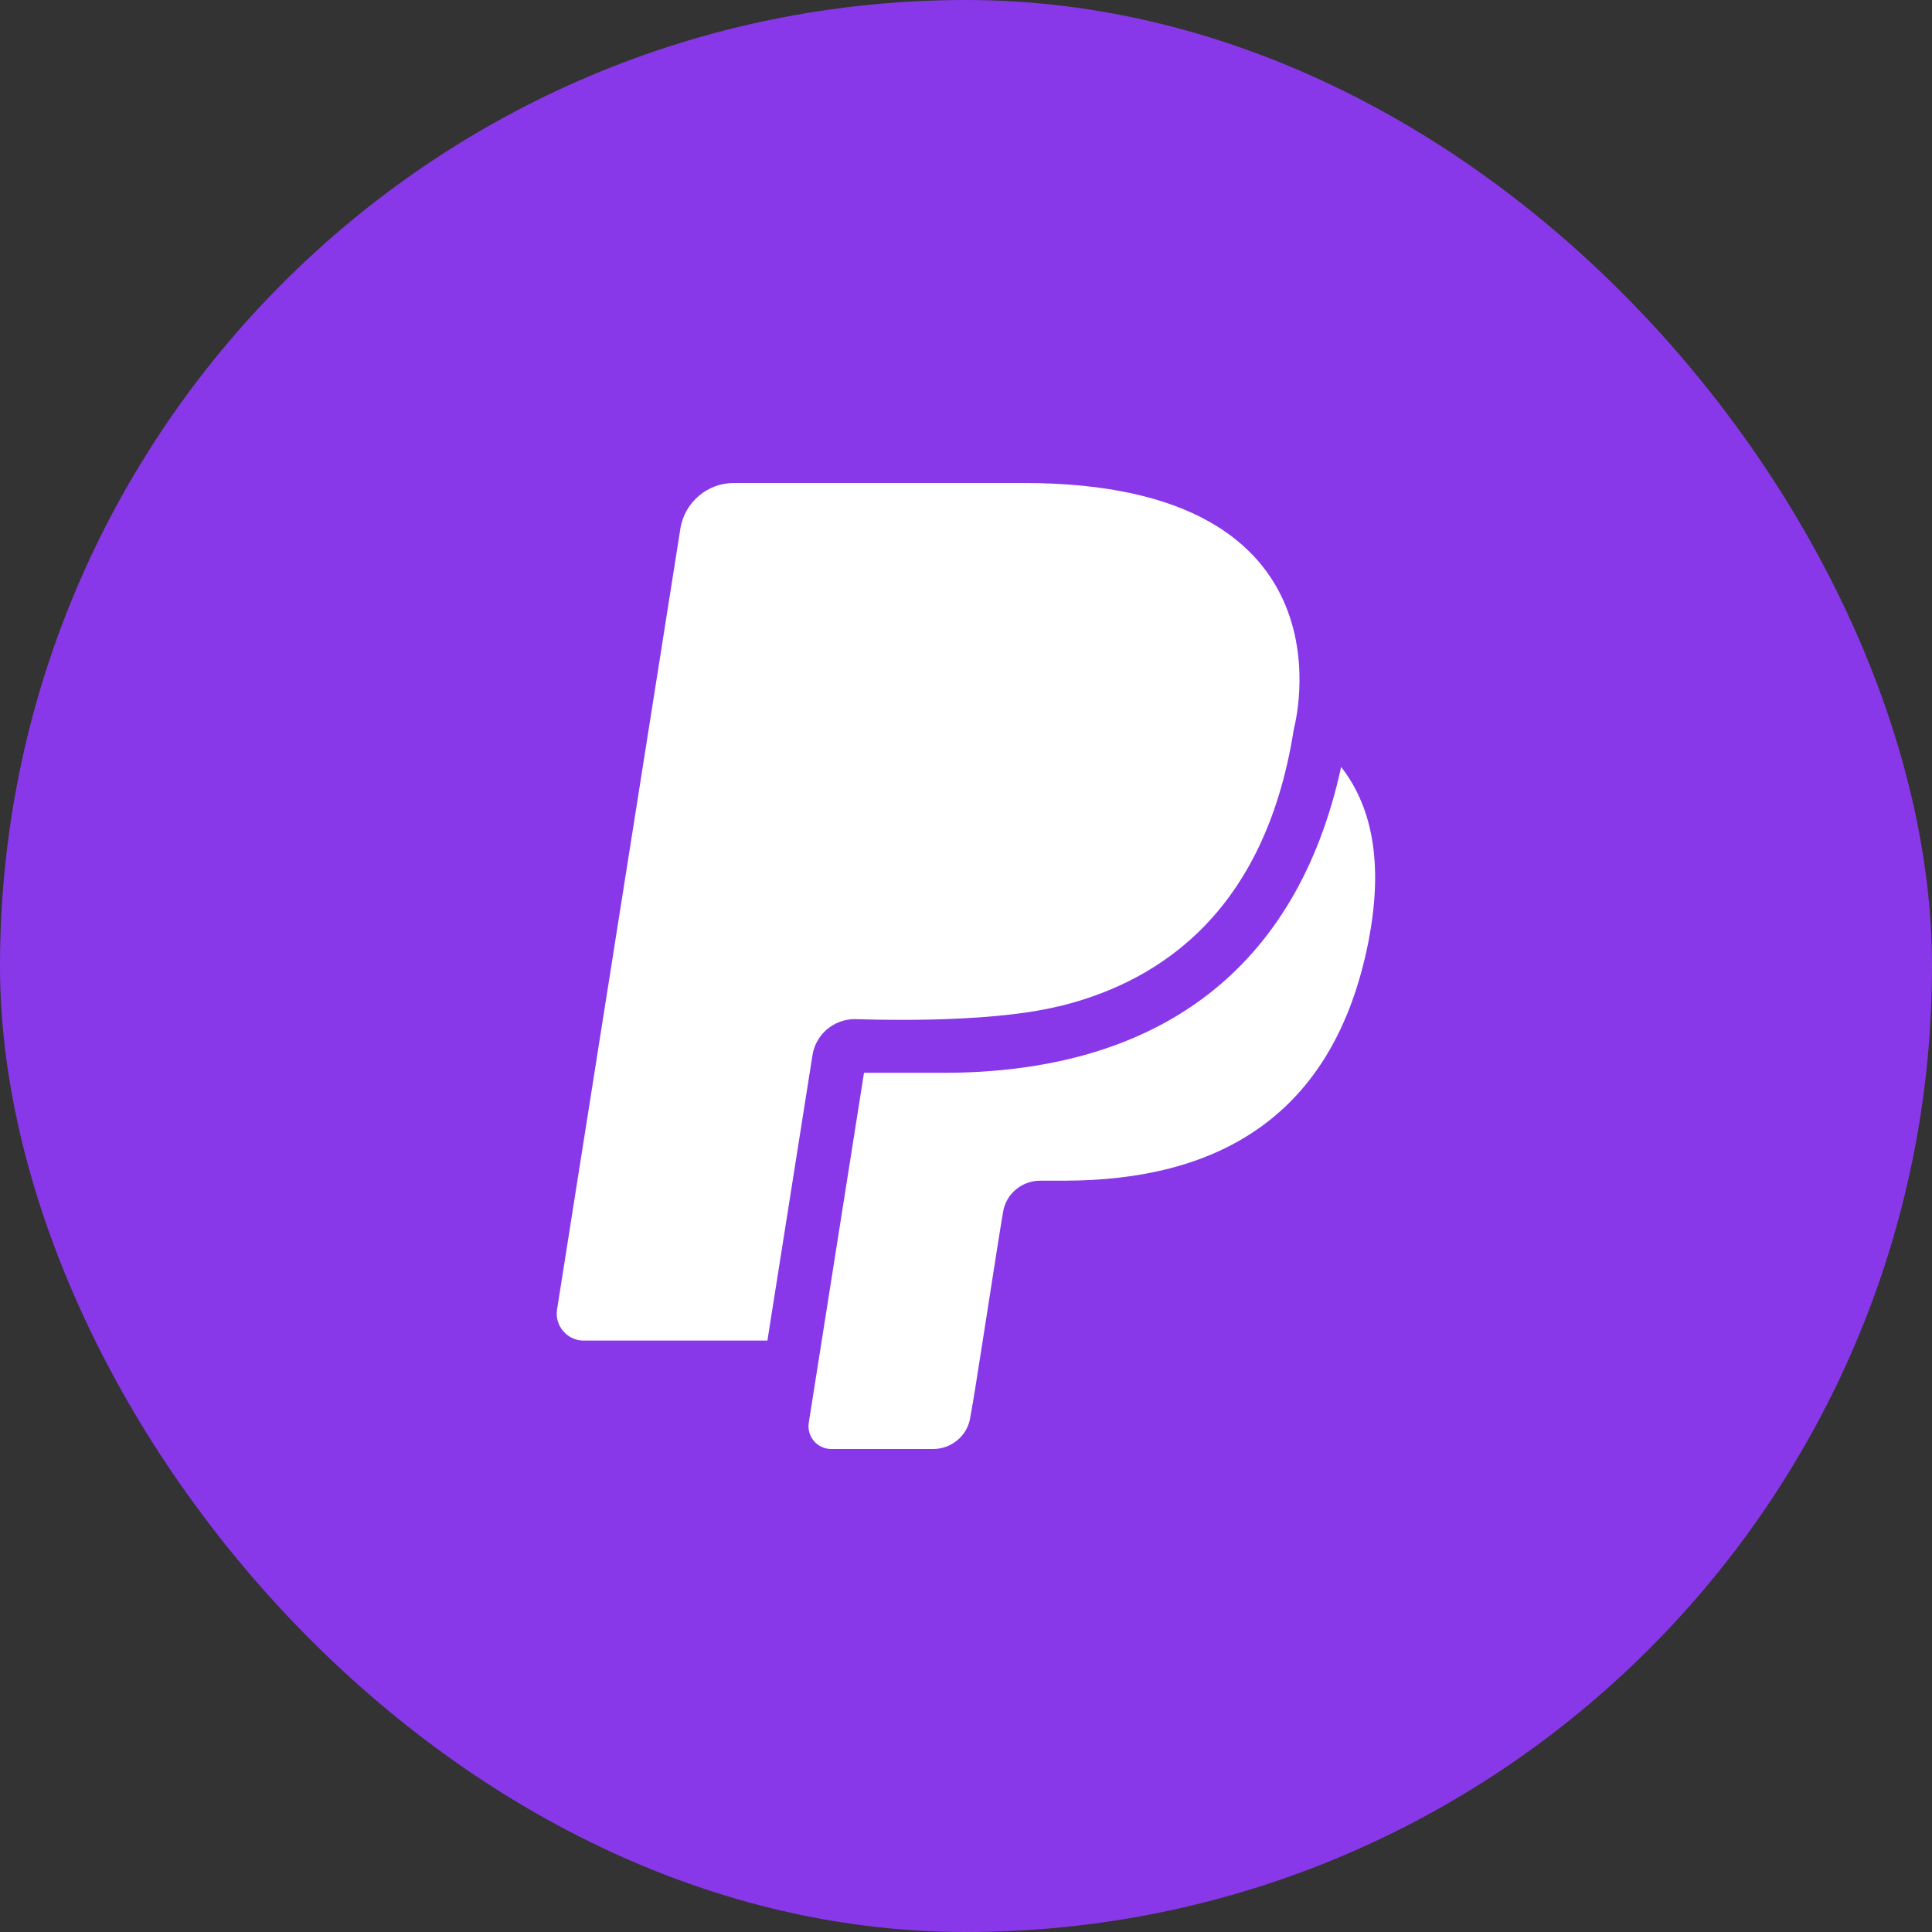<svg width="24" height="24" viewBox="0 0 24 24" fill="none" xmlns="http://www.w3.org/2000/svg">
<rect x="0" y="0" width="24" height="24" fill="#333333" stroke="none"/>
<rect width="24" height="24" rx="12" fill="#8938E9"/>
<path d="M10.62 12.66C10.687 12.66 12.233 12.727 13.153 12.5H13.16C14.22 12.24 15.693 11.493 16.073 9.053C16.073 9.053 16.92 6 12.72 6H9.113C8.787 6 8.507 6.24 8.453 6.56L6.92 16.267C6.887 16.467 7.047 16.653 7.247 16.653H9.533L10.093 13.107C10.133 12.853 10.353 12.66 10.62 12.66Z" fill="white"/>
<path d="M16.66 9.527C16.12 12.013 14.42 13.327 11.713 13.327H10.733L10.047 17.673C10.02 17.847 10.153 18 10.327 18H11.593C11.82 18 12.02 17.833 12.053 17.607C12.107 17.34 12.4 15.393 12.46 15.06C12.493 14.833 12.693 14.667 12.92 14.667H13.213C15.093 14.667 16.567 13.9 17 11.693C17.173 10.8 17.08 10.067 16.66 9.527Z" fill="white"/>
</svg>
